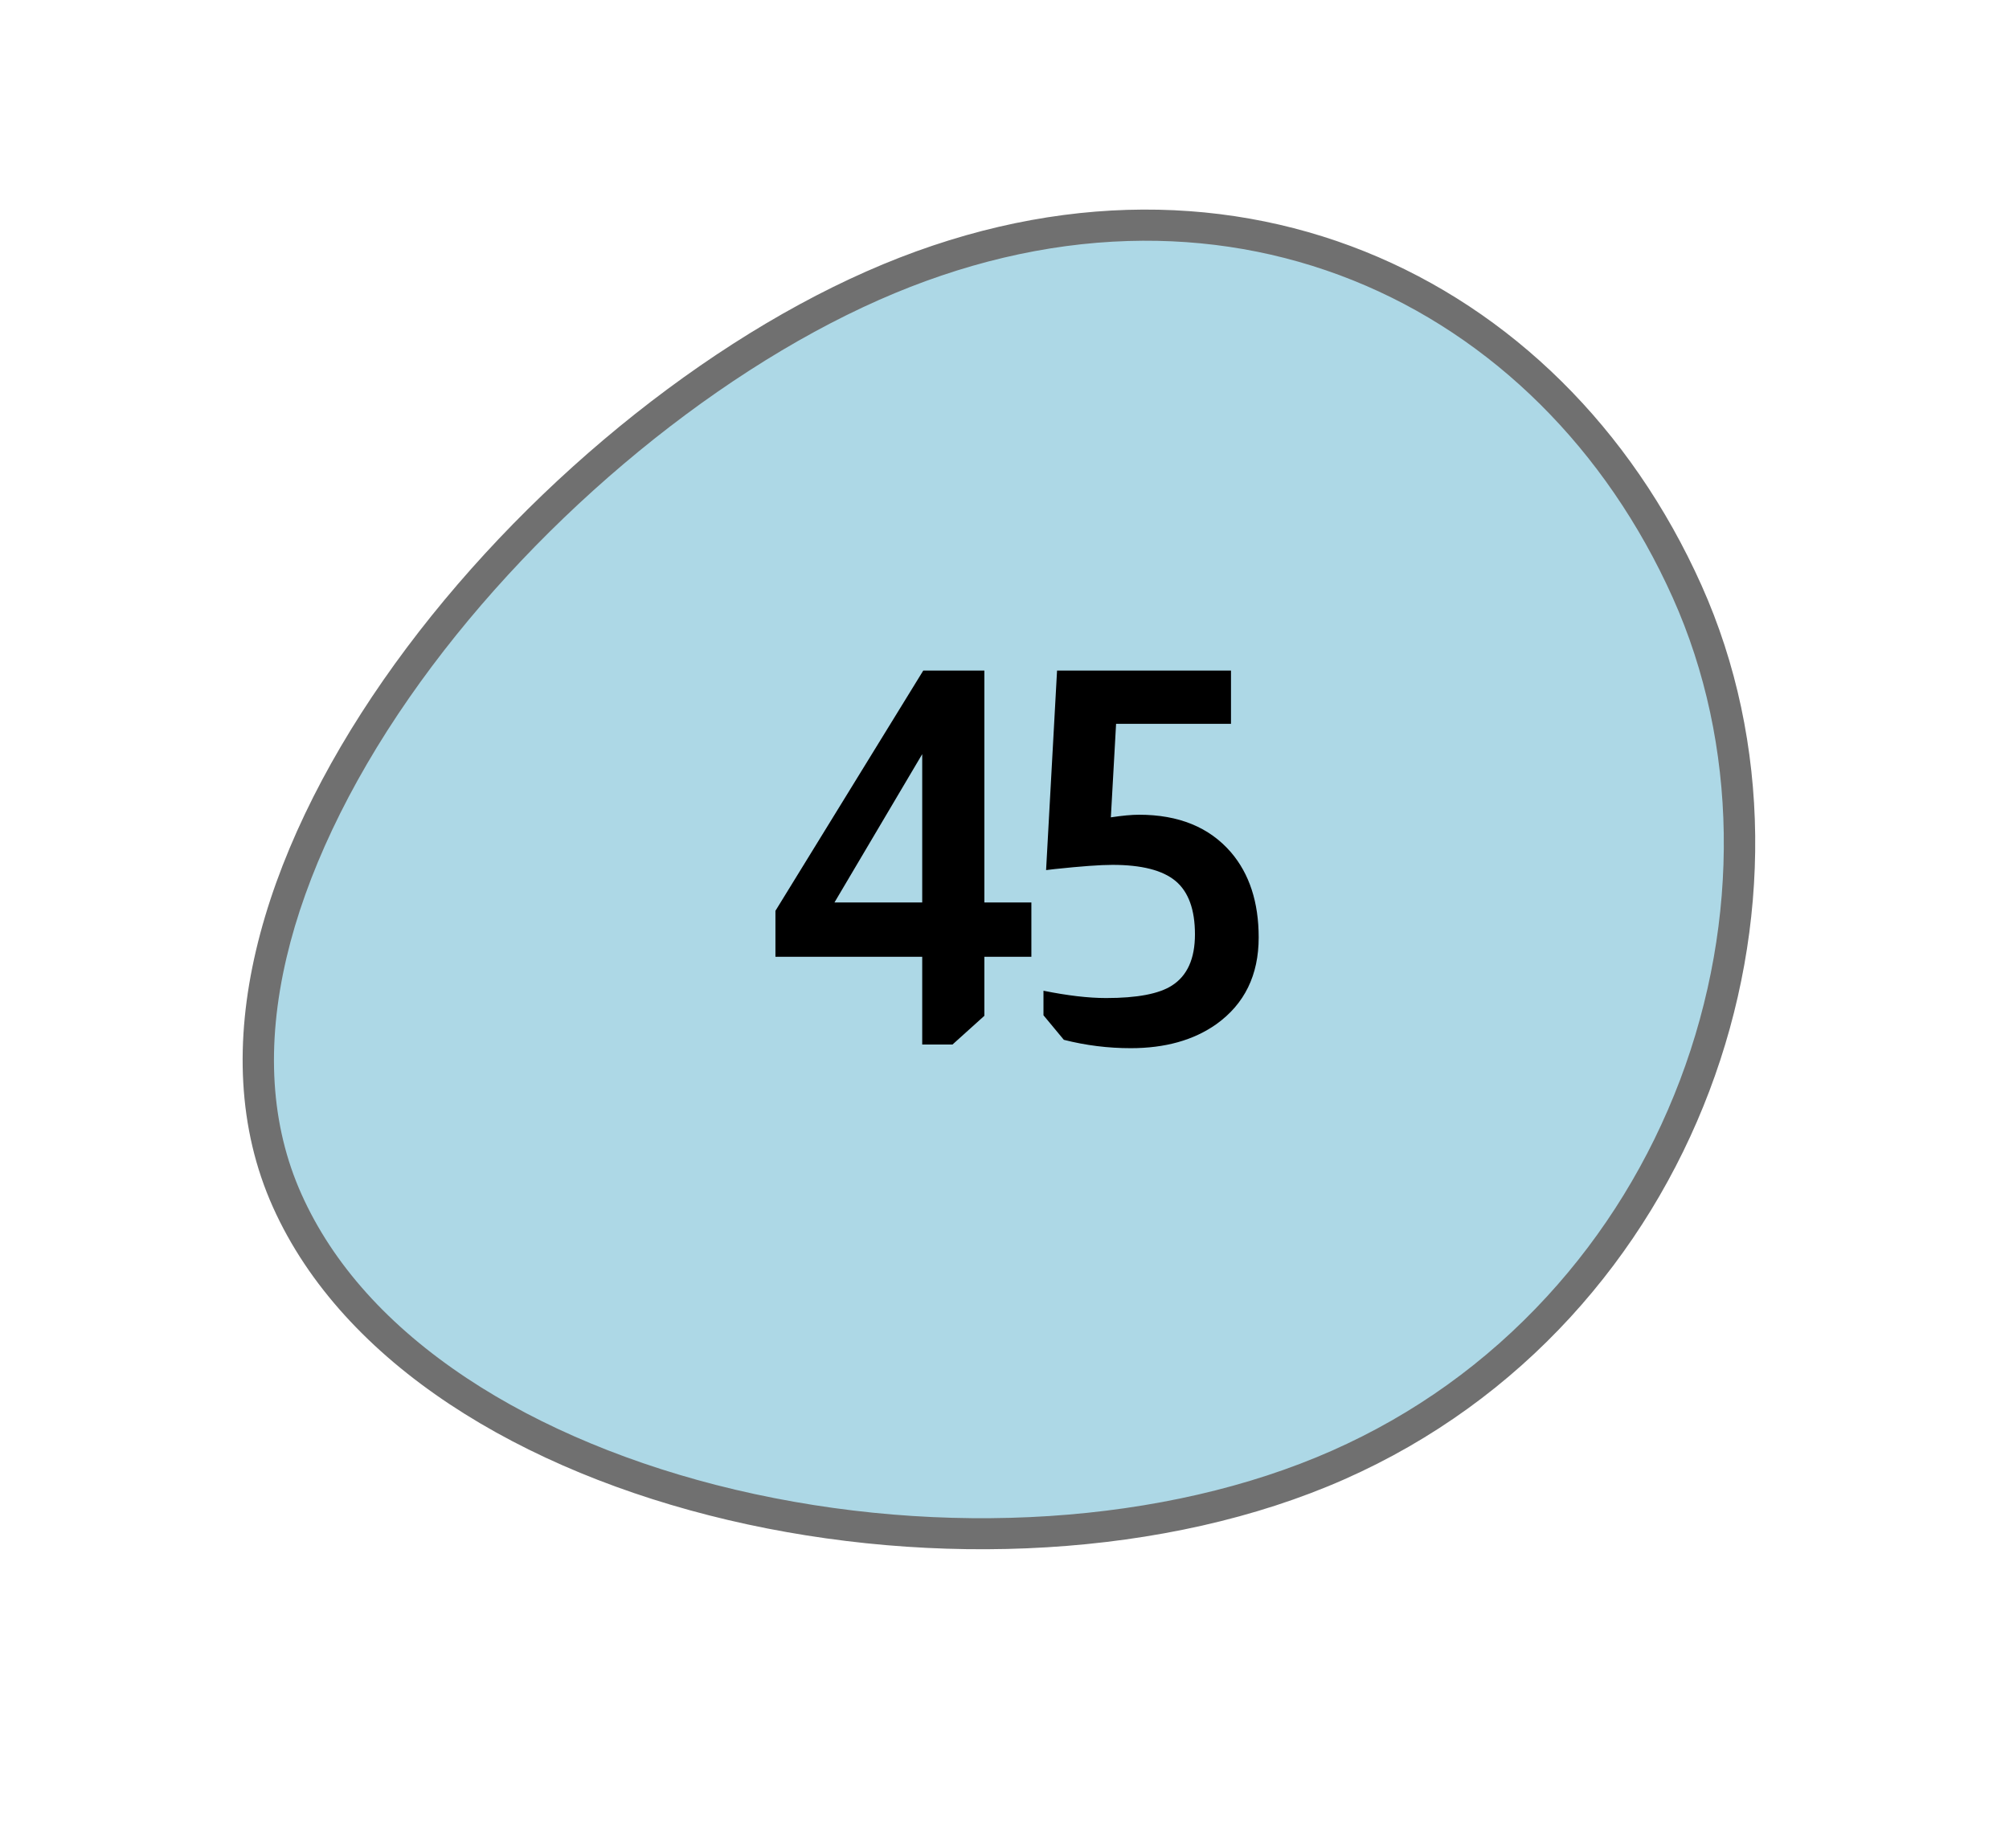 <svg width="50" height="46" viewBox="0 0 50 46" fill="none" xmlns="http://www.w3.org/2000/svg">
<path d="M7.147 29.885C6.346 28.098 6.213 26.031 6.752 23.741C7.245 21.649 8.319 19.371 9.859 17.154C11.323 15.046 13.196 13.002 15.276 11.242C17.351 9.486 19.579 8.058 21.72 7.111C23.827 6.179 25.962 5.675 28.064 5.611C30.065 5.551 31.999 5.889 33.813 6.616C37.384 8.048 40.287 10.927 41.989 14.723C43.659 18.448 43.727 22.93 42.176 27.022C41.397 29.08 40.258 30.933 38.793 32.53C37.246 34.215 35.399 35.539 33.304 36.466C29.103 38.323 23.461 38.694 18.21 37.458C15.635 36.852 13.283 35.875 11.409 34.632C9.394 33.296 7.96 31.698 7.147 29.885Z" fill="#ADD8E6"/>
<path d="M41.633 14.881C39.972 11.177 37.144 8.37 33.668 6.976C31.904 6.269 30.023 5.94 28.077 5.999C26.025 6.061 23.94 6.554 21.879 7.465C17.592 9.361 13.109 13.158 10.181 17.374C8.668 19.552 7.614 21.784 7.133 23.83C6.613 26.036 6.738 28.02 7.504 29.727C8.286 31.473 9.673 33.015 11.626 34.31C13.461 35.527 15.769 36.485 18.3 37.081C23.471 38.298 29.02 37.936 33.145 36.112C35.191 35.207 36.994 33.914 38.505 32.268C39.937 30.708 41.049 28.897 41.812 26.886C43.326 22.888 43.261 18.513 41.633 14.881ZM42.345 14.565C45.854 22.393 42.321 32.903 33.463 36.821C24.604 40.738 10.3 37.87 6.791 30.043C3.282 22.215 12.703 10.674 21.561 6.757C30.42 2.84 38.837 6.738 42.345 14.565Z" fill="#707070"/>
<path d="M24.499 16.692V22.464H25.669V23.816H24.499V25.285L23.706 26H22.952V23.816H19.299V22.672L22.978 16.692H24.499ZM22.952 18.772L20.768 22.464H22.952V18.772ZM30.637 16.692V18.018H27.777L27.647 20.345C27.933 20.302 28.167 20.28 28.349 20.28C29.337 20.28 30.099 20.592 30.637 21.216C31.096 21.753 31.326 22.46 31.326 23.335C31.326 24.271 30.975 24.99 30.273 25.493C29.709 25.892 28.999 26.091 28.141 26.091C27.577 26.091 27.023 26.022 26.477 25.883L25.97 25.272V24.661C26.568 24.782 27.088 24.843 27.53 24.843C28.301 24.843 28.847 24.739 29.168 24.531C29.549 24.288 29.74 23.864 29.74 23.257C29.74 22.642 29.579 22.2 29.259 21.931C28.938 21.662 28.414 21.528 27.686 21.528C27.382 21.528 26.906 21.563 26.256 21.632C26.169 21.641 26.095 21.649 26.035 21.658L26.308 16.692H30.637Z" fill="black"/>
</svg>
